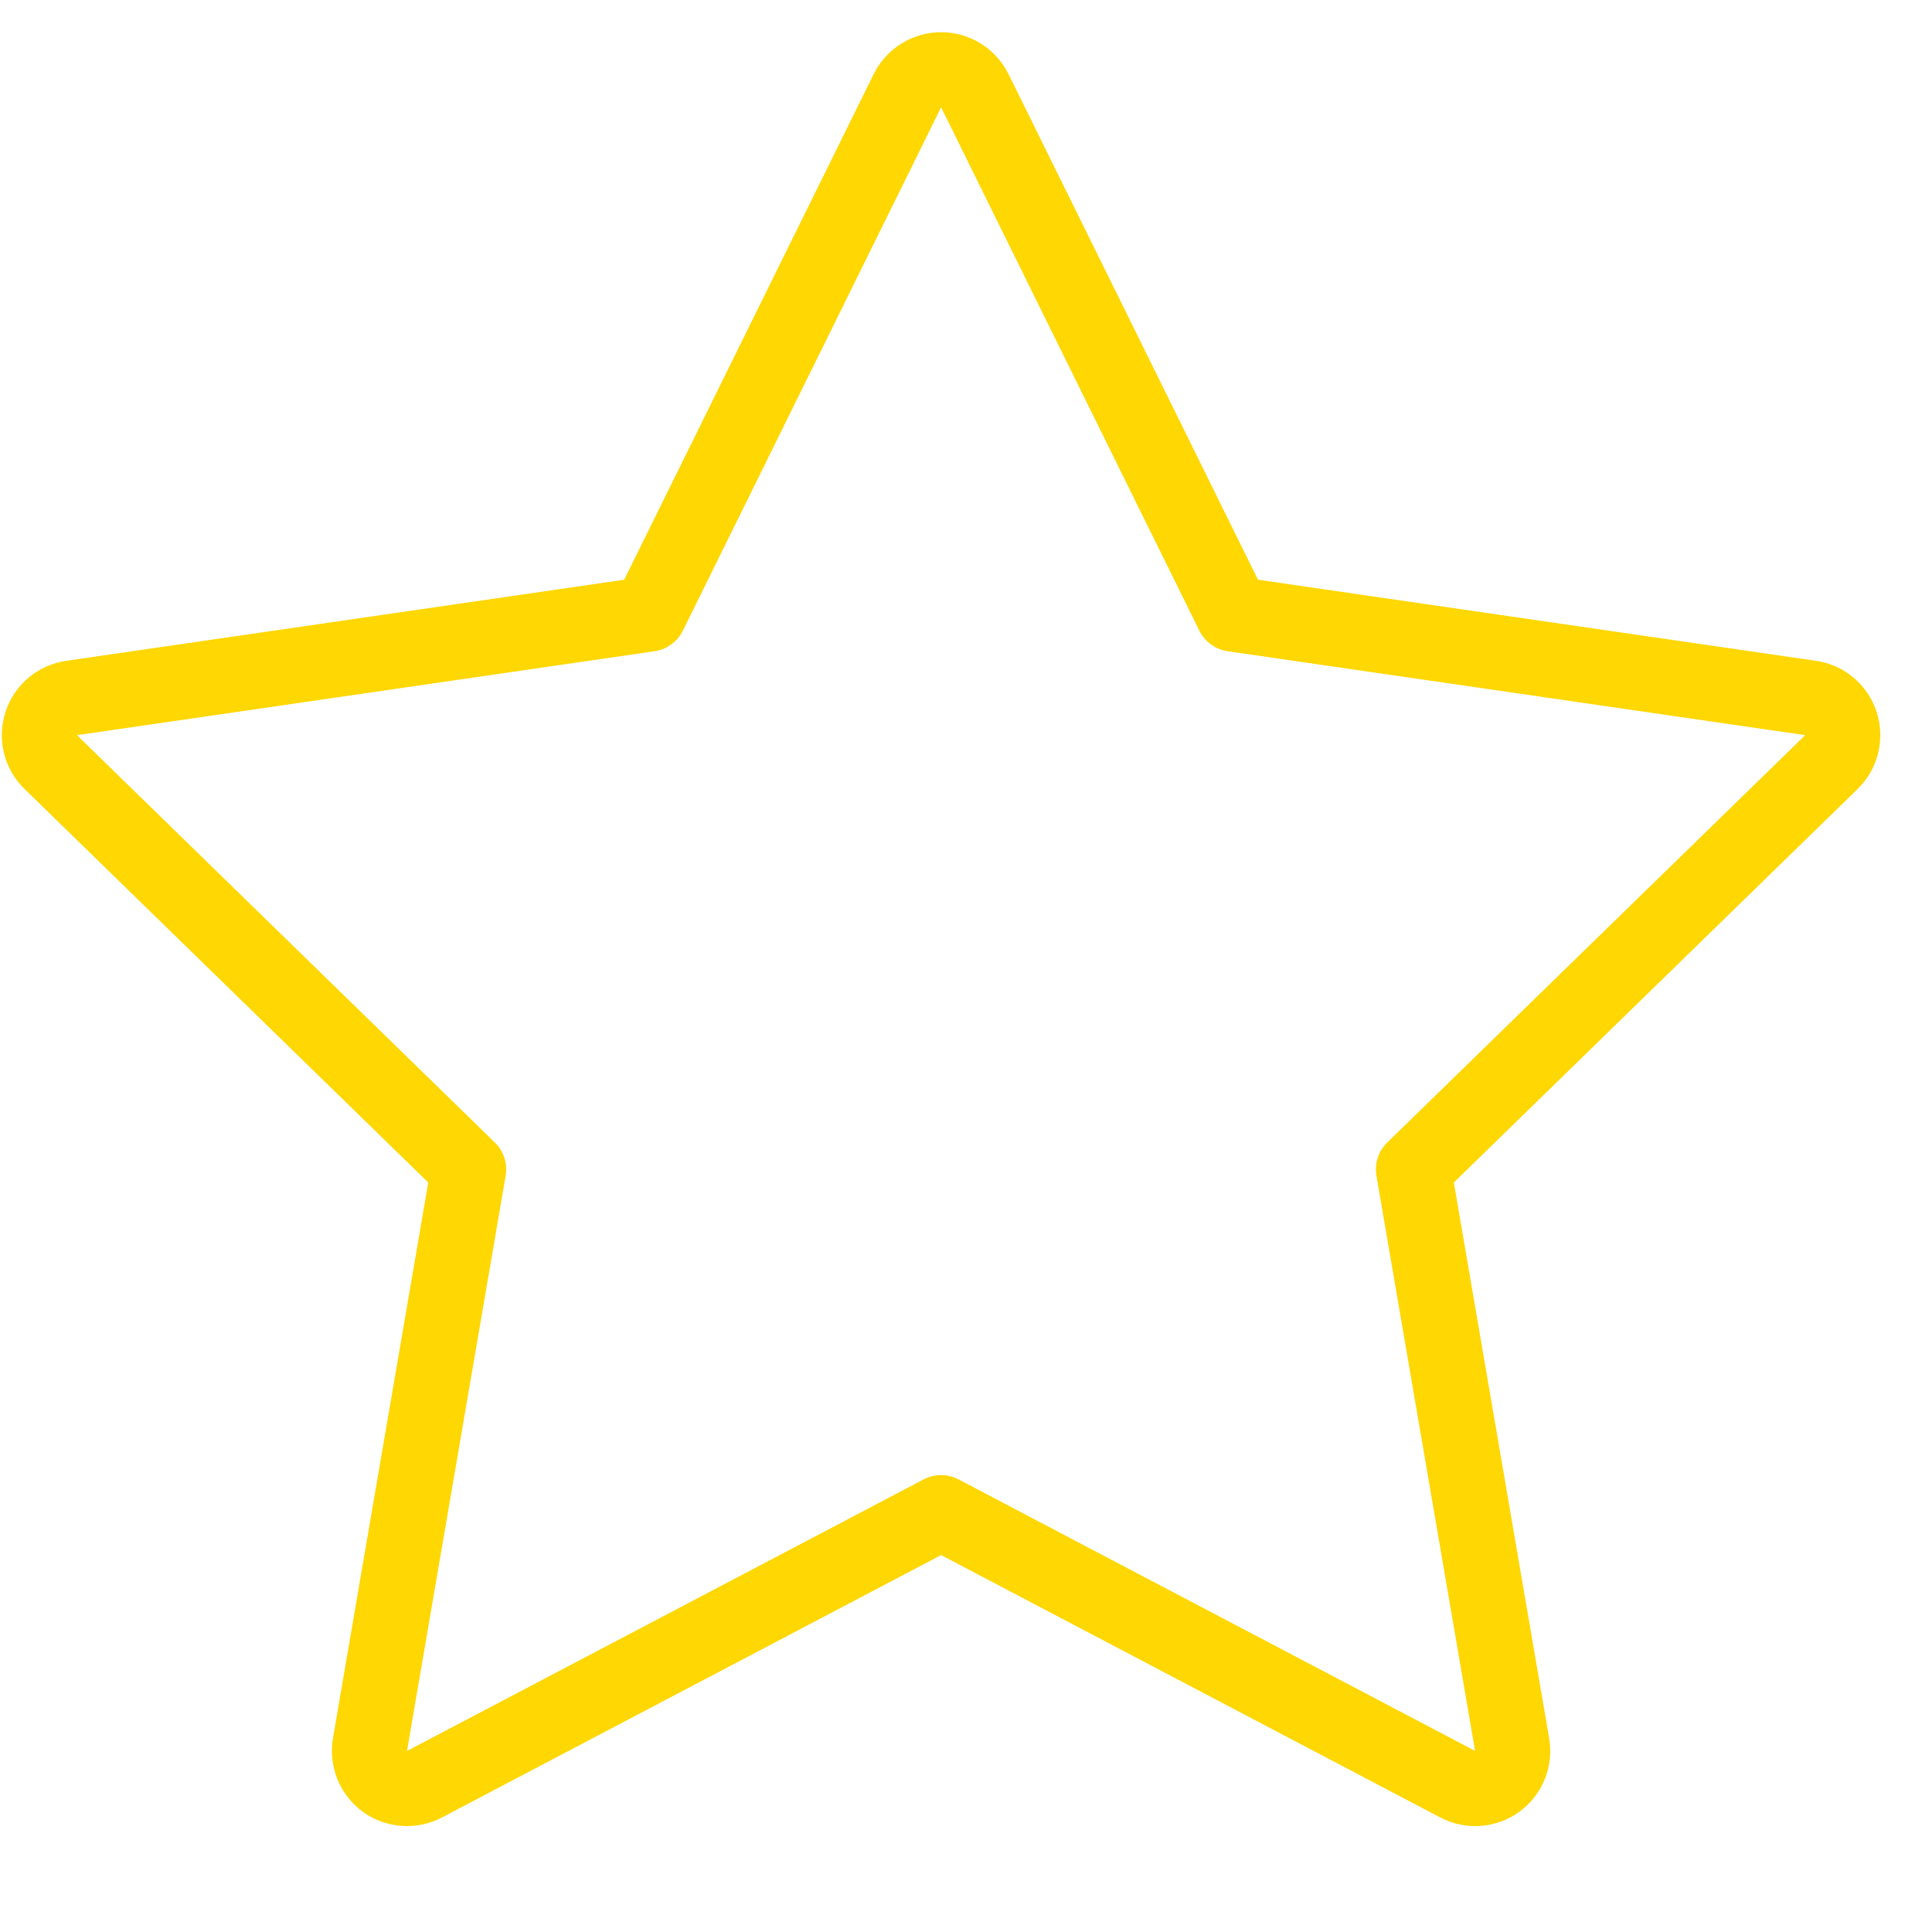 <svg width="18" height="18" viewBox="0 0 18 18" fill="none" xmlns="http://www.w3.org/2000/svg">
<path d="M9.082 0.845C9.023 0.726 8.901 0.65 8.768 0.65C8.635 0.65 8.513 0.726 8.454 0.845L6.048 5.721L0.667 6.503C0.535 6.522 0.425 6.614 0.384 6.741C0.343 6.868 0.377 7.007 0.473 7.1L4.366 10.895L3.447 16.254C3.425 16.386 3.479 16.518 3.586 16.597C3.694 16.675 3.837 16.685 3.955 16.623L8.768 14.093L13.581 16.623C13.699 16.685 13.841 16.675 13.949 16.597C14.057 16.518 14.111 16.386 14.088 16.254L13.169 10.895L17.063 7.1C17.158 7.007 17.193 6.868 17.151 6.741C17.11 6.614 17.001 6.522 16.869 6.503L11.488 5.721L9.082 0.845Z" stroke="#FFD703" stroke-width="0.7" stroke-linejoin="round"/>
</svg>

